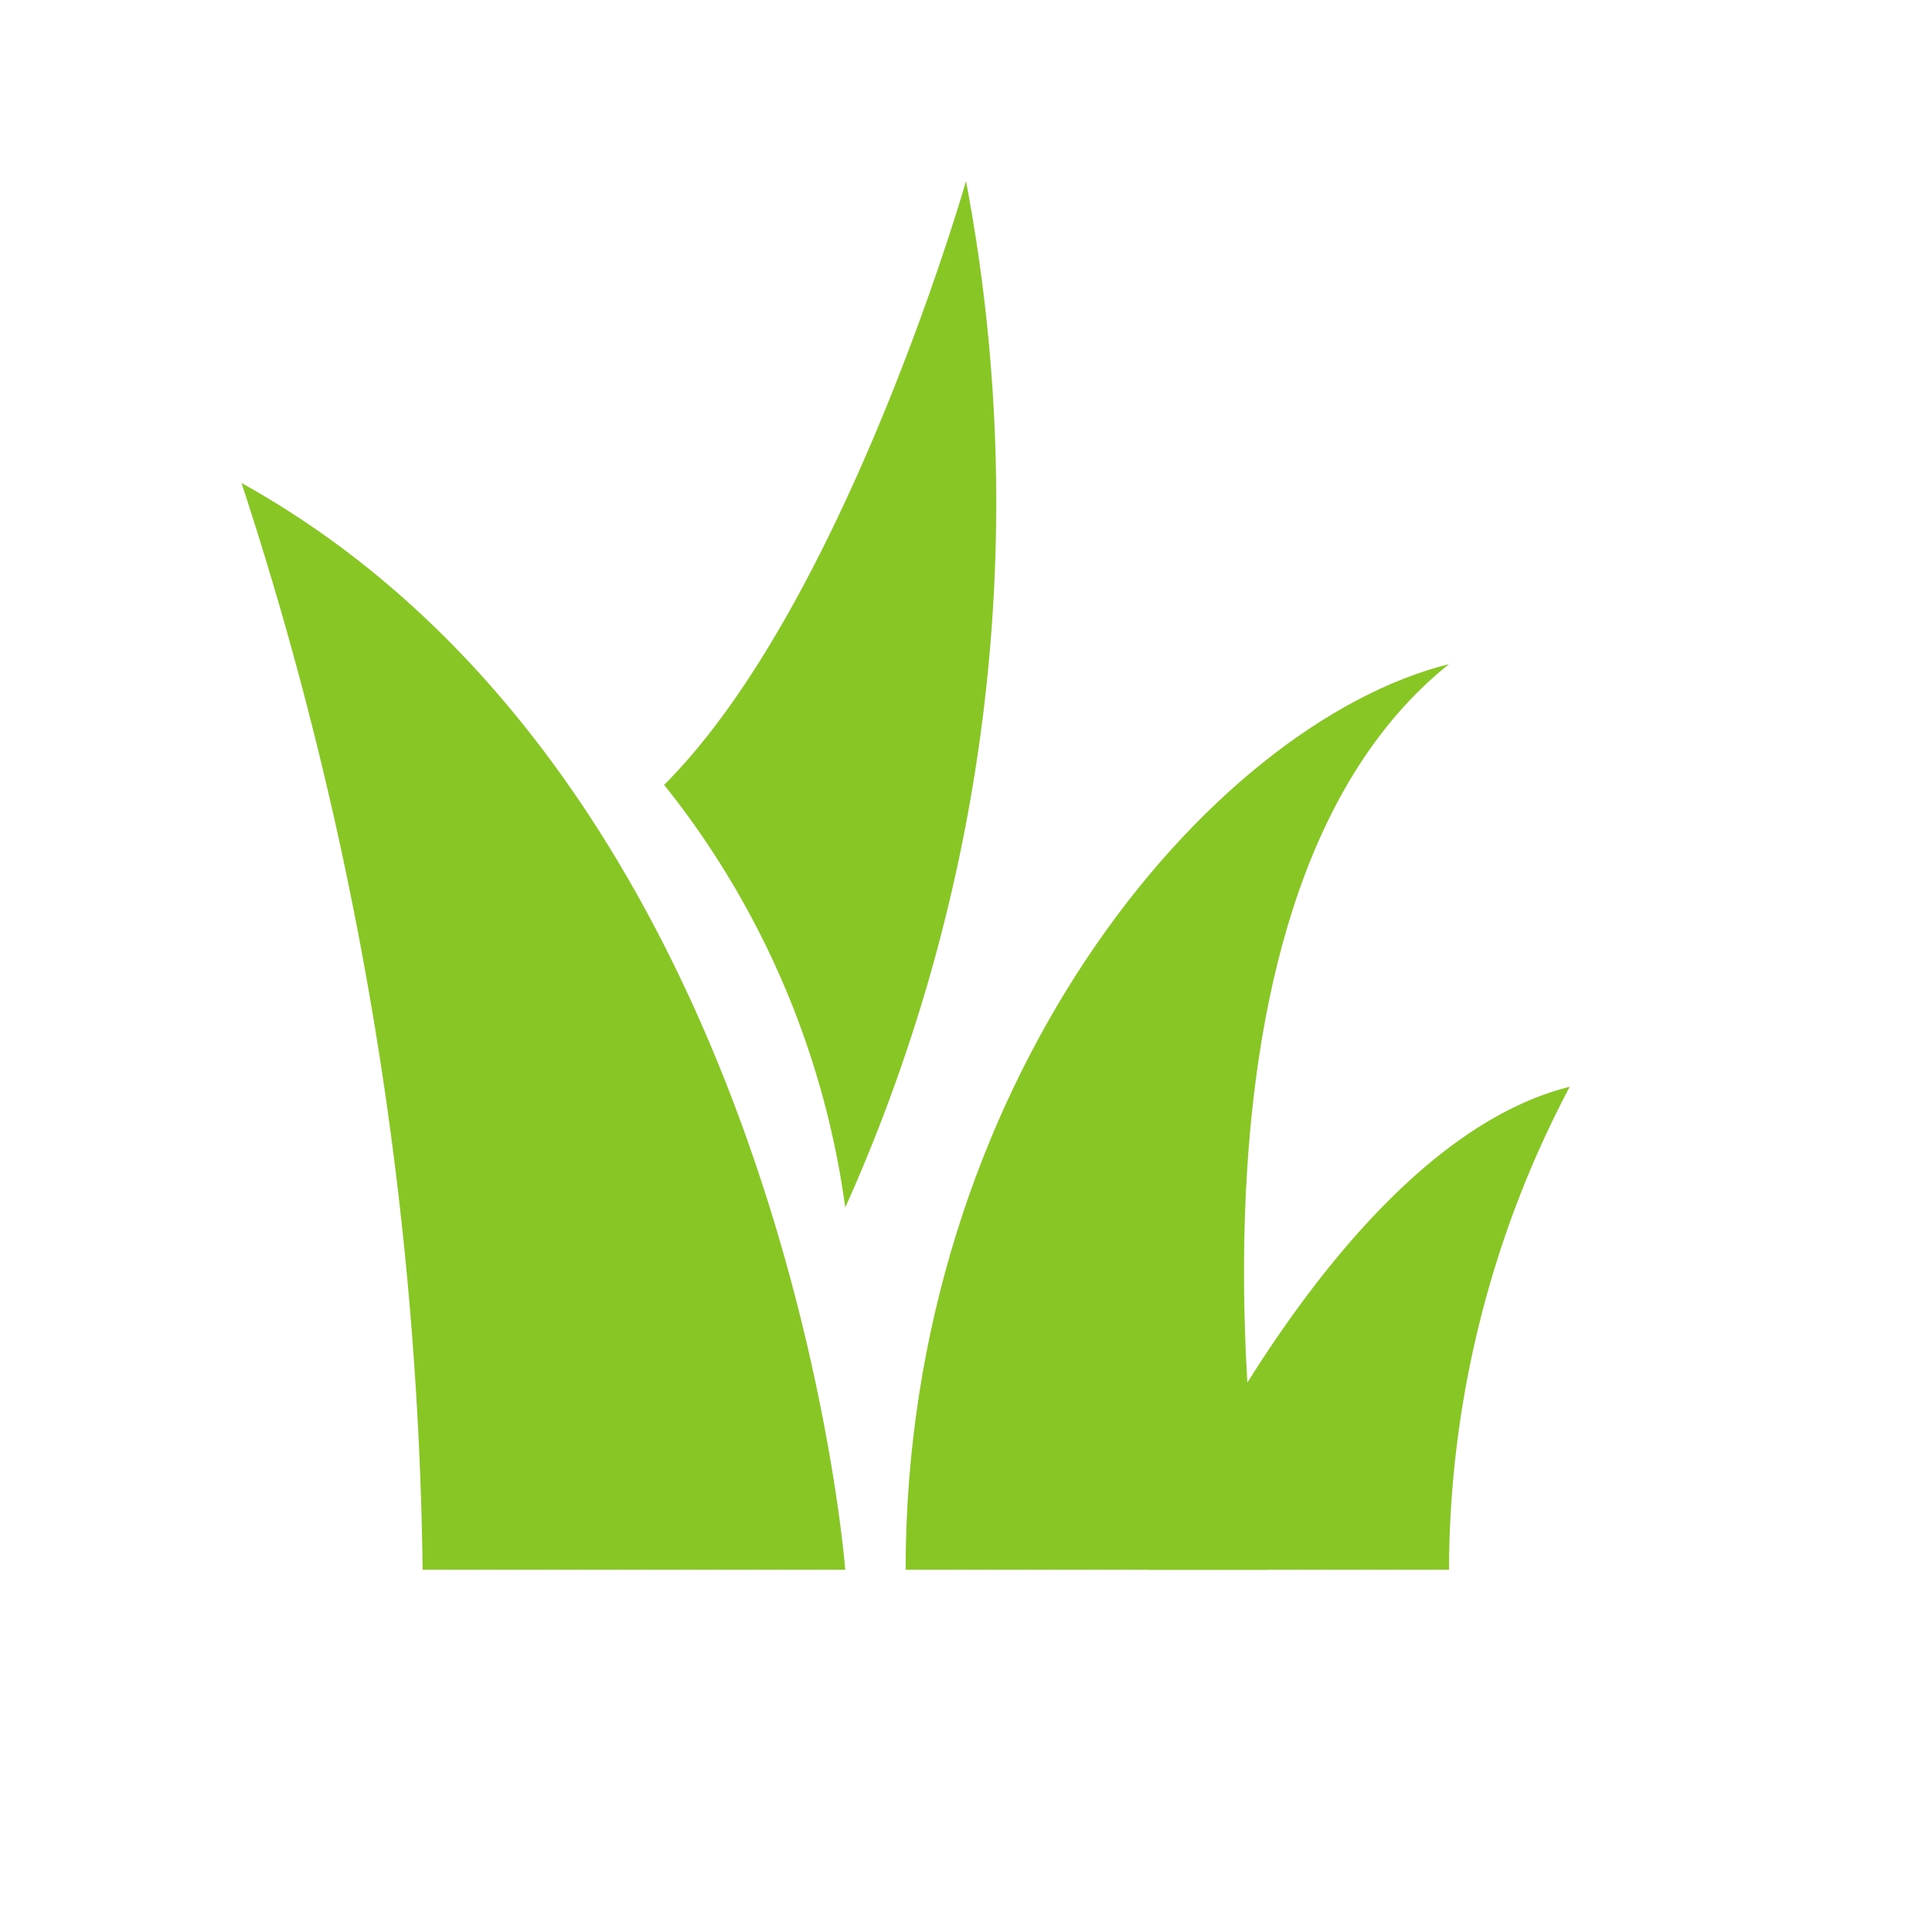 <svg xmlns="http://www.w3.org/2000/svg" id="Calque_1" data-name="Calque 1" viewBox="0 0 16 16"><defs><style>.cls-1{fill:#88c626}</style></defs><path d="M3.5,13H7S6.5,6.5,2,4A30,30,0,0,1,3.5,13Z" class="cls-1"/><path d="M5.5,6.5A7.14,7.14,0,0,1,7,10,14.26,14.26,0,0,0,8,1.5S7,5,5.5,6.5Z" class="cls-1"/><path d="M7.5,13h3S9.5,7.5,12,5.5C10,6,7.5,9,7.5,13Z" class="cls-1"/><path d="M9.5,13H12a8.59,8.59,0,0,1,1-4C11,9.5,9.5,13,9.5,13Z" class="cls-1"/></svg>